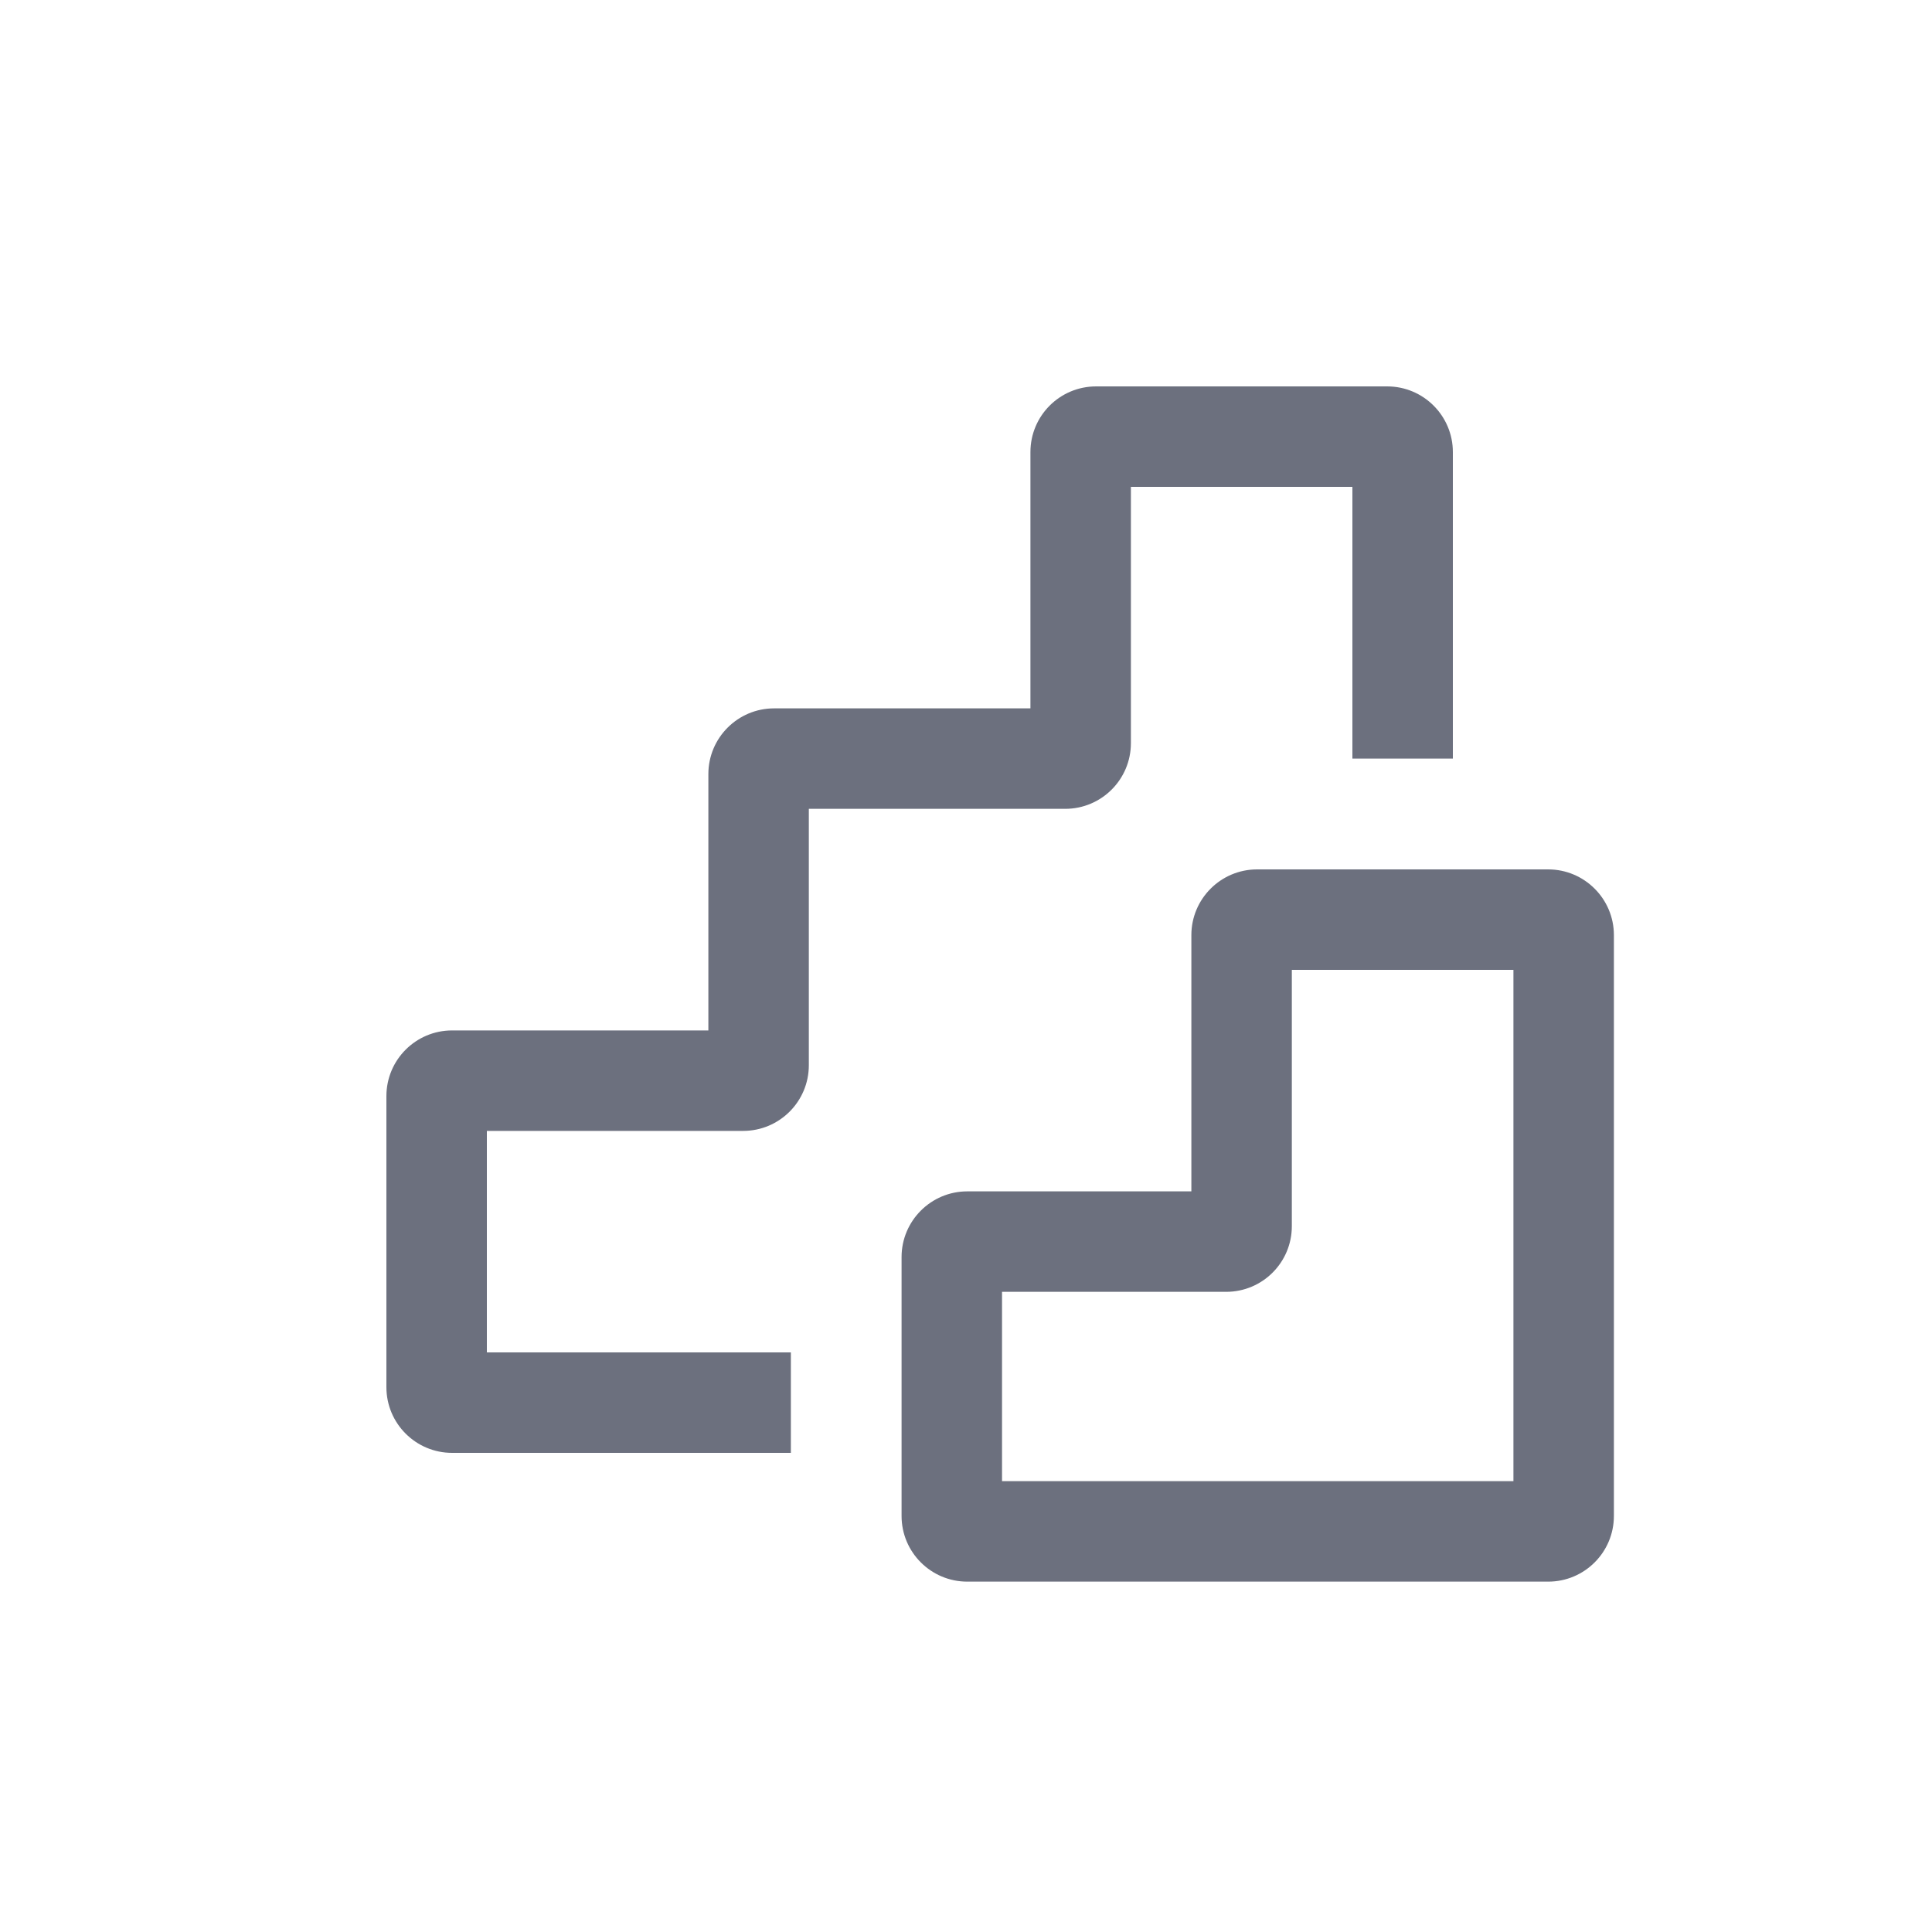 <svg width="20" height="20" viewBox="0 0 20 20" fill="none" xmlns="http://www.w3.org/2000/svg">
    <path fill-rule="evenodd" clip-rule="evenodd"
          d="M11.707 5.04V7.693C11.707 8.069 11.402 8.373 11.027 8.373H8.373V11.027C8.373 11.402 8.069 11.707 7.693 11.707H5.04V14H8.187V15.04H4.68C4.305 15.04 4 14.736 4 14.36V11.347C4 10.971 4.305 10.667 4.68 10.667H7.333V8.013C7.333 7.638 7.638 7.333 8.013 7.333H10.667V4.68C10.667 4.304 10.971 4 11.347 4H14.36C14.736 4 15.04 4.305 15.04 4.68V7.853H14V5.04H11.707ZM12.333 9.68C12.333 9.305 12.638 9 13.013 9H16.027C16.402 9 16.707 9.305 16.707 9.68V15.693C16.707 16.069 16.402 16.373 16.027 16.373H10.013C9.638 16.373 9.333 16.069 9.333 15.693V13.013C9.333 12.638 9.638 12.333 10.013 12.333H12.333V9.68ZM13.373 10.04V12.693C13.373 13.069 13.069 13.373 12.693 13.373H10.373V15.333H15.667V10.04H13.373Z"
          fill="#6C707E"/>
</svg>
